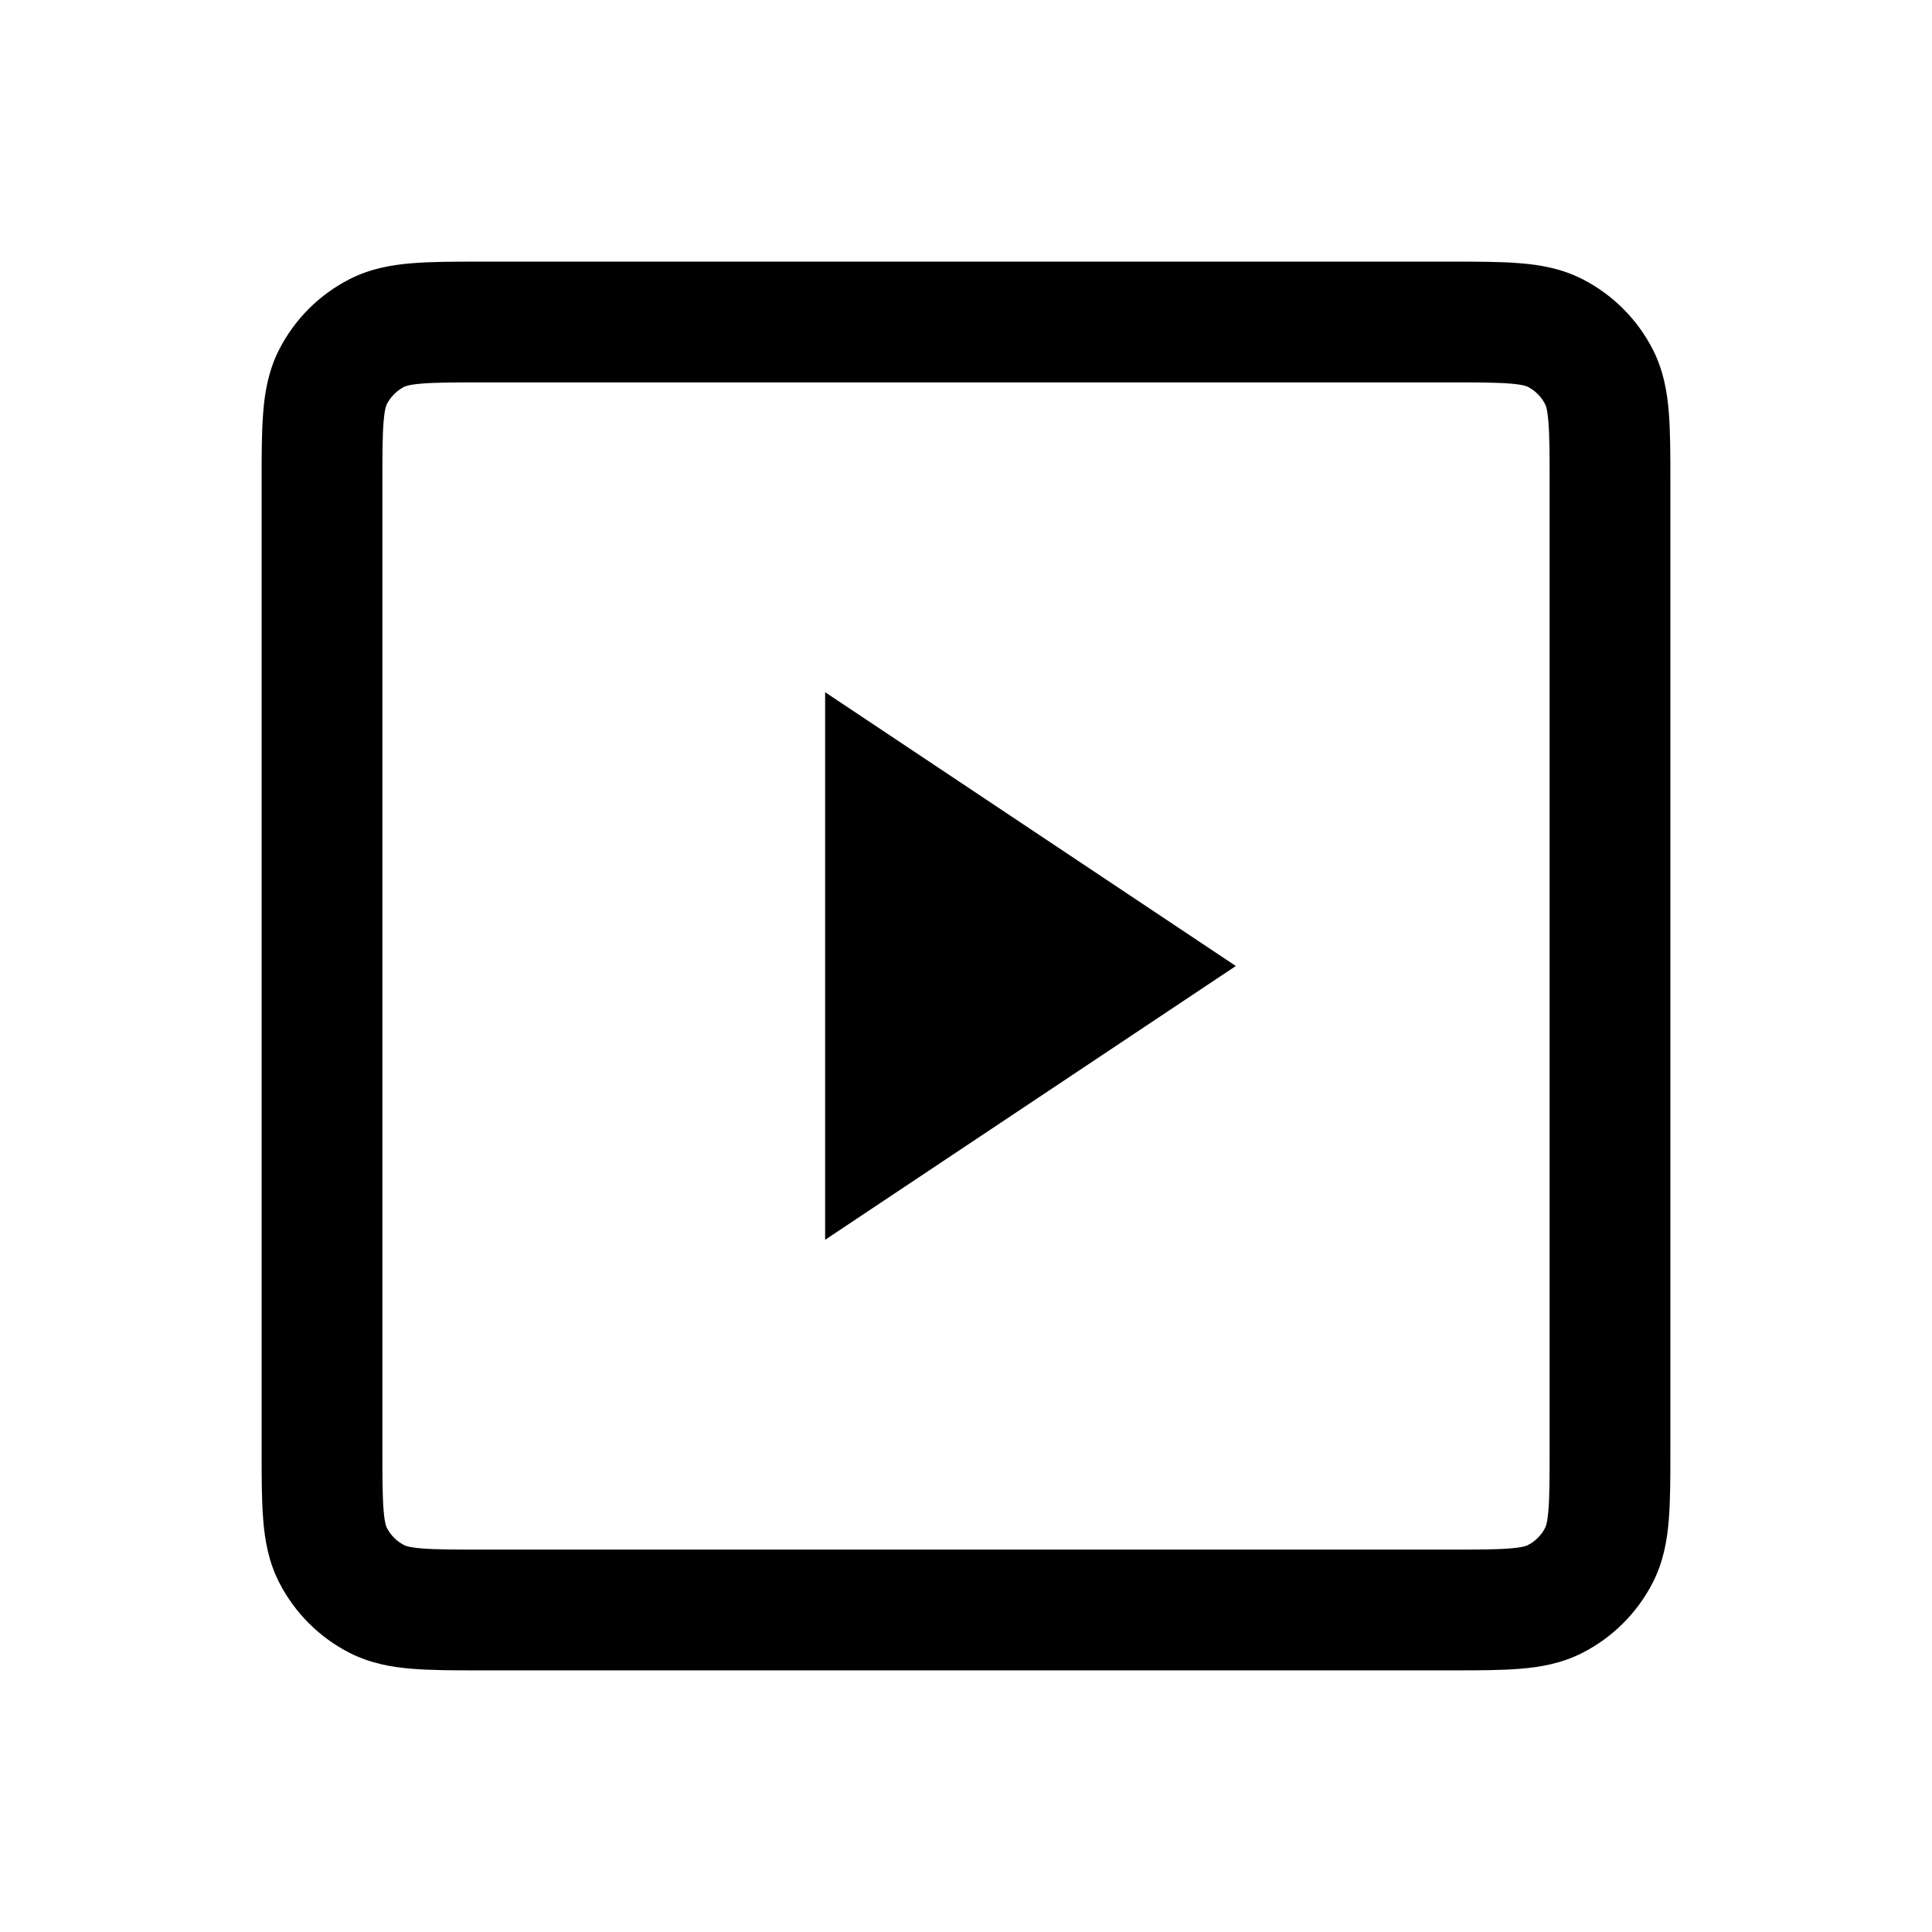 <svg width="24" height="24" viewBox="0 0 24 24" fill="none" xmlns="http://www.w3.org/2000/svg">
<path fill-rule="evenodd" clip-rule="evenodd" d="M5.972 3.25C5.981 3.25 5.991 3.25 6 3.25L18.028 3.25C18.354 3.25 18.643 3.25 18.882 3.27C19.137 3.29 19.401 3.337 19.658 3.468C20.034 3.66 20.34 3.966 20.532 4.342C20.663 4.599 20.71 4.863 20.73 5.118C20.75 5.357 20.75 5.646 20.75 5.972V18.028C20.75 18.354 20.75 18.643 20.73 18.882C20.71 19.137 20.663 19.401 20.532 19.658C20.34 20.034 20.034 20.34 19.658 20.532C19.401 20.663 19.137 20.71 18.882 20.73C18.643 20.75 18.354 20.75 18.028 20.75H5.972C5.646 20.75 5.357 20.75 5.118 20.73C4.863 20.71 4.599 20.663 4.342 20.532C3.966 20.34 3.66 20.034 3.468 19.658C3.337 19.401 3.29 19.137 3.27 18.882C3.25 18.643 3.25 18.354 3.25 18.028L3.25 6C3.25 5.991 3.25 5.981 3.25 5.972C3.25 5.646 3.25 5.357 3.27 5.118C3.29 4.863 3.337 4.599 3.468 4.342C3.66 3.966 3.966 3.66 4.342 3.468C4.599 3.337 4.863 3.29 5.118 3.27C5.357 3.25 5.646 3.25 5.972 3.25ZM5.24 4.765C5.078 4.778 5.033 4.799 5.023 4.804C4.929 4.852 4.852 4.929 4.804 5.023C4.799 5.033 4.778 5.078 4.765 5.24C4.751 5.411 4.75 5.638 4.75 6V18C4.75 18.362 4.751 18.589 4.765 18.76C4.778 18.922 4.799 18.967 4.804 18.977C4.852 19.071 4.929 19.148 5.023 19.195C5.033 19.201 5.078 19.222 5.24 19.235C5.411 19.249 5.638 19.25 6 19.25H18C18.362 19.25 18.589 19.249 18.76 19.235C18.922 19.222 18.967 19.201 18.977 19.195C19.071 19.148 19.148 19.071 19.195 18.977C19.201 18.967 19.222 18.922 19.235 18.76C19.249 18.589 19.25 18.362 19.25 18V6C19.25 5.638 19.249 5.411 19.235 5.24C19.222 5.078 19.201 5.033 19.195 5.023C19.148 4.929 19.071 4.852 18.977 4.804C18.967 4.799 18.922 4.778 18.76 4.765C18.589 4.751 18.362 4.75 18 4.75H6C5.638 4.75 5.411 4.751 5.24 4.765ZM10.25 8.599L15.352 12L10.25 15.401V8.599Z" fill="currentColor"/>
</svg>

